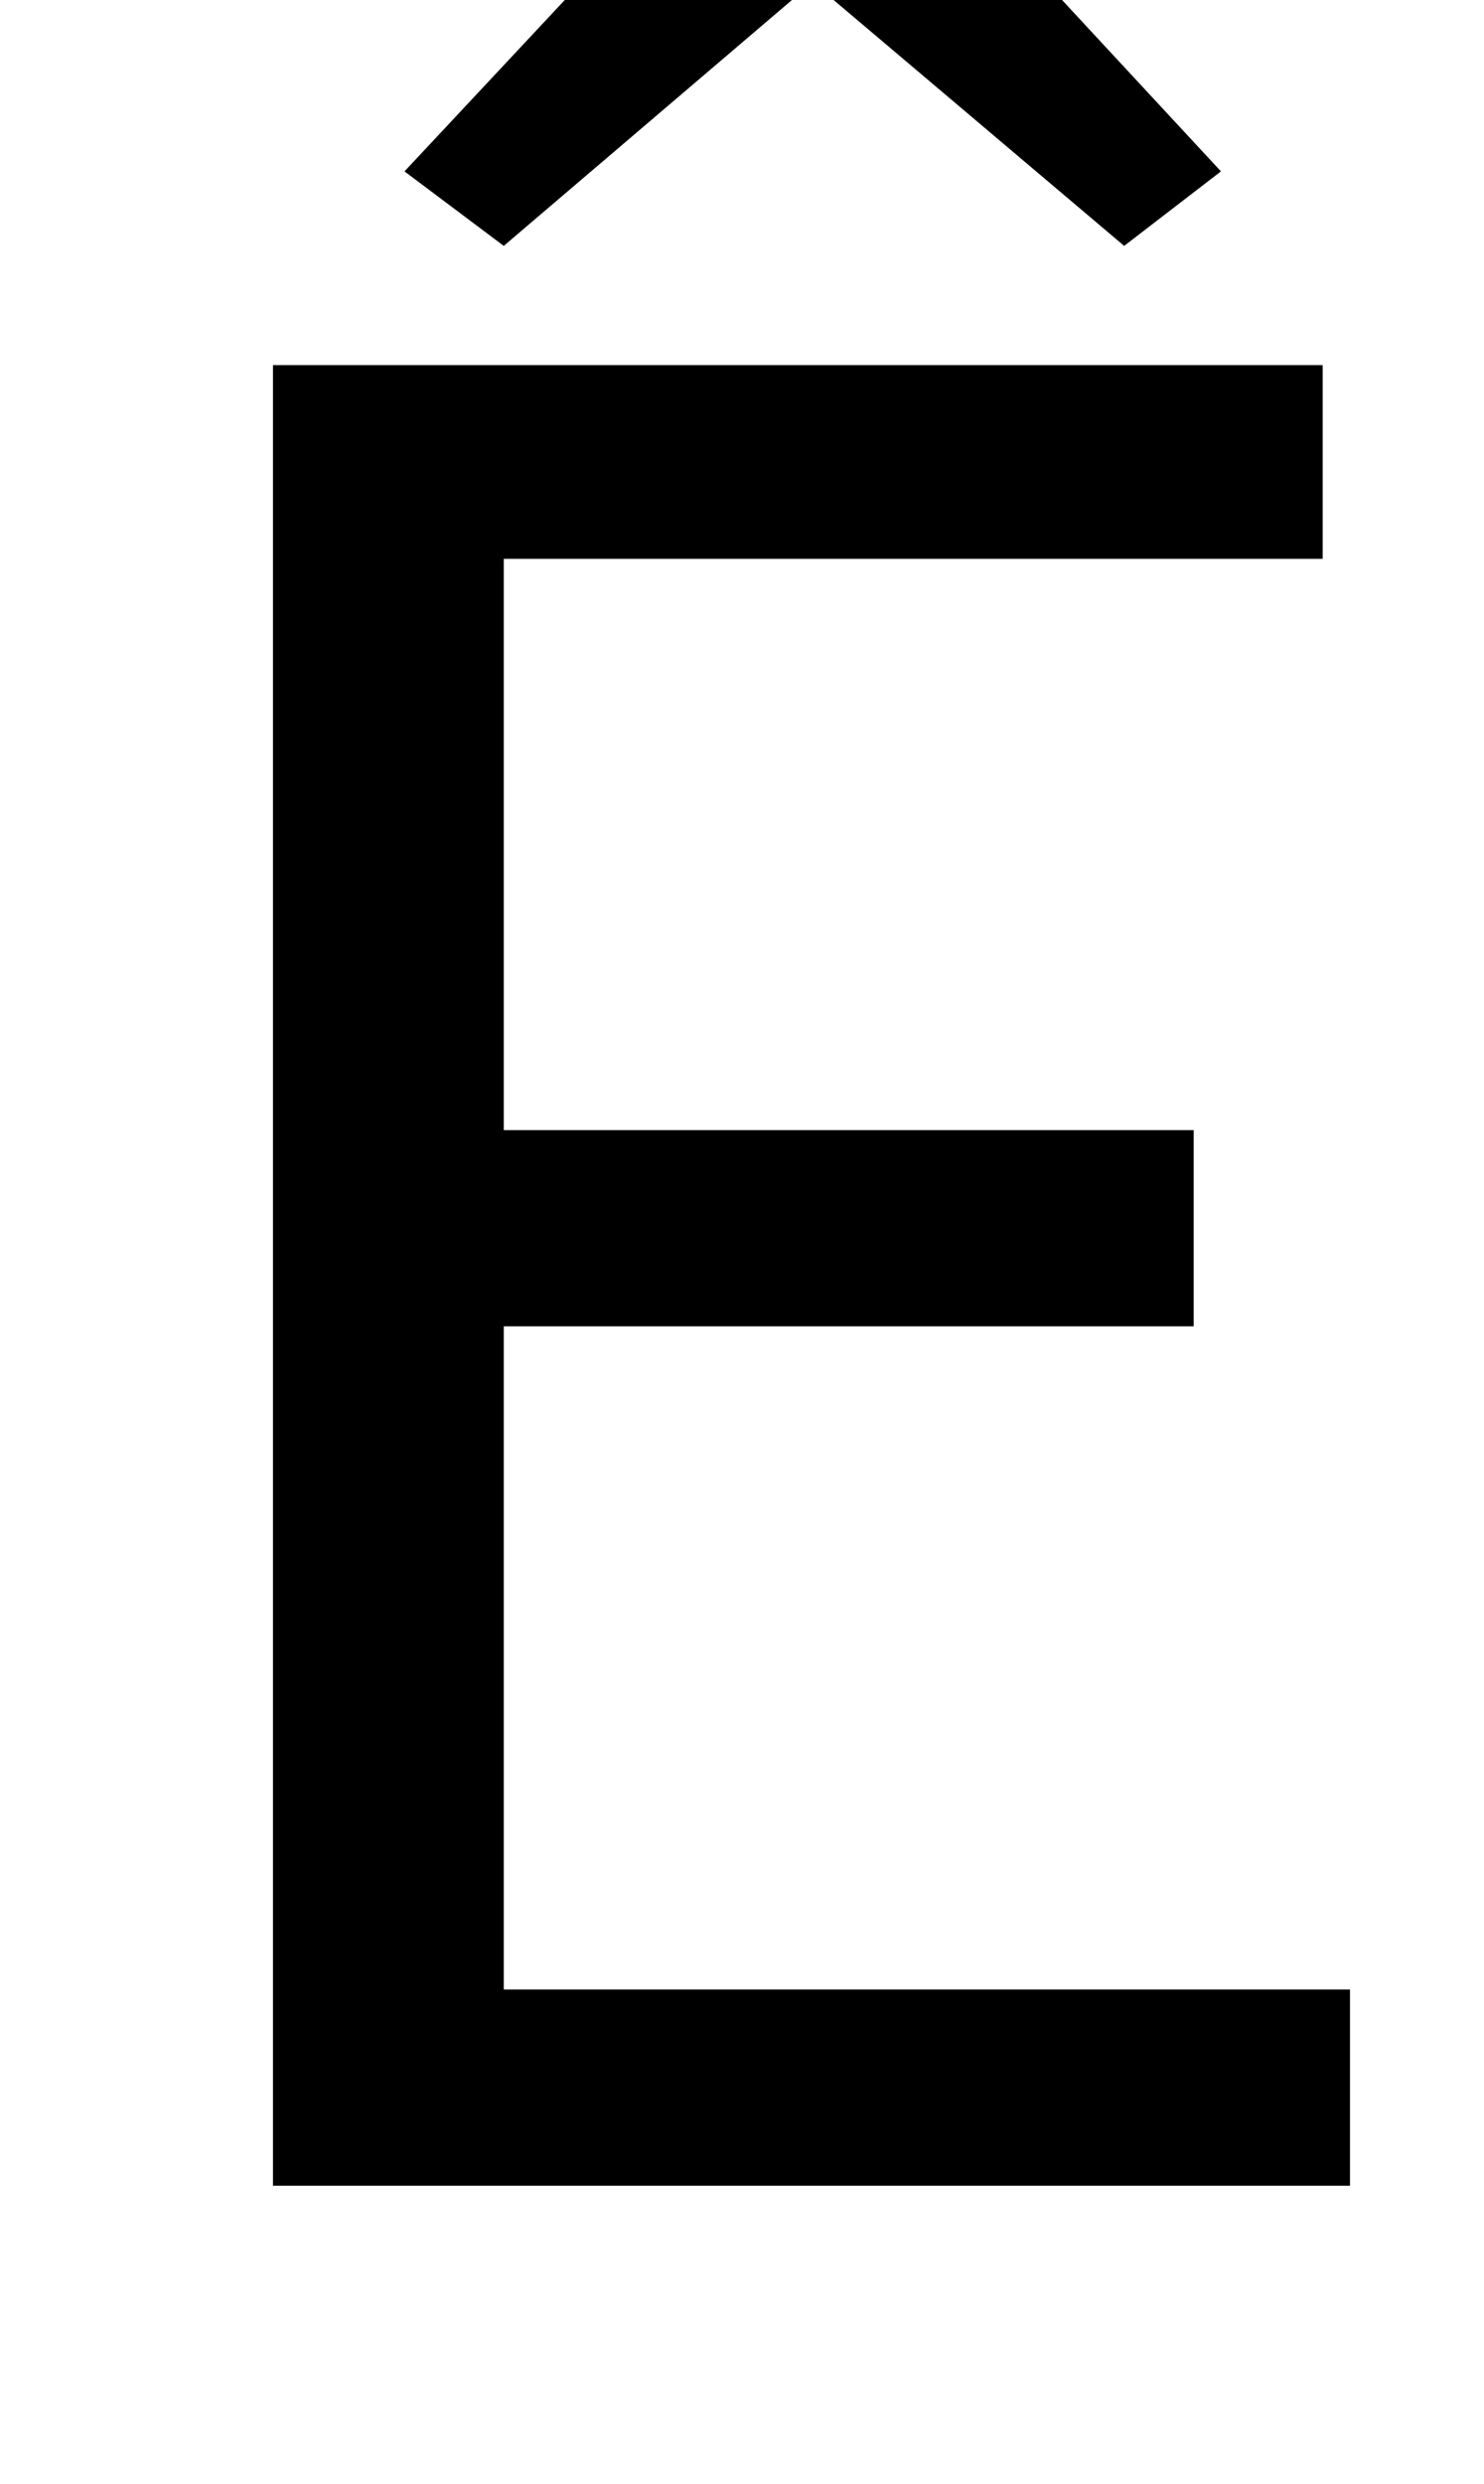 <?xml version="1.0" standalone="no"?>
<!DOCTYPE svg PUBLIC "-//W3C//DTD SVG 1.1//EN" "http://www.w3.org/Graphics/SVG/1.1/DTD/svg11.dtd" >
<svg xmlns="http://www.w3.org/2000/svg" xmlns:xlink="http://www.w3.org/1999/xlink" version="1.1" viewBox="-10 0 598 1000">
   <path fill="currentColor"
d="M100 880v-733h423v78h-330v230h278v79h-278v267h341v79h-434zM153 69l117 -125h96l116 125l-39 30l-123 -104h-5l-122 104z" />
</svg>
